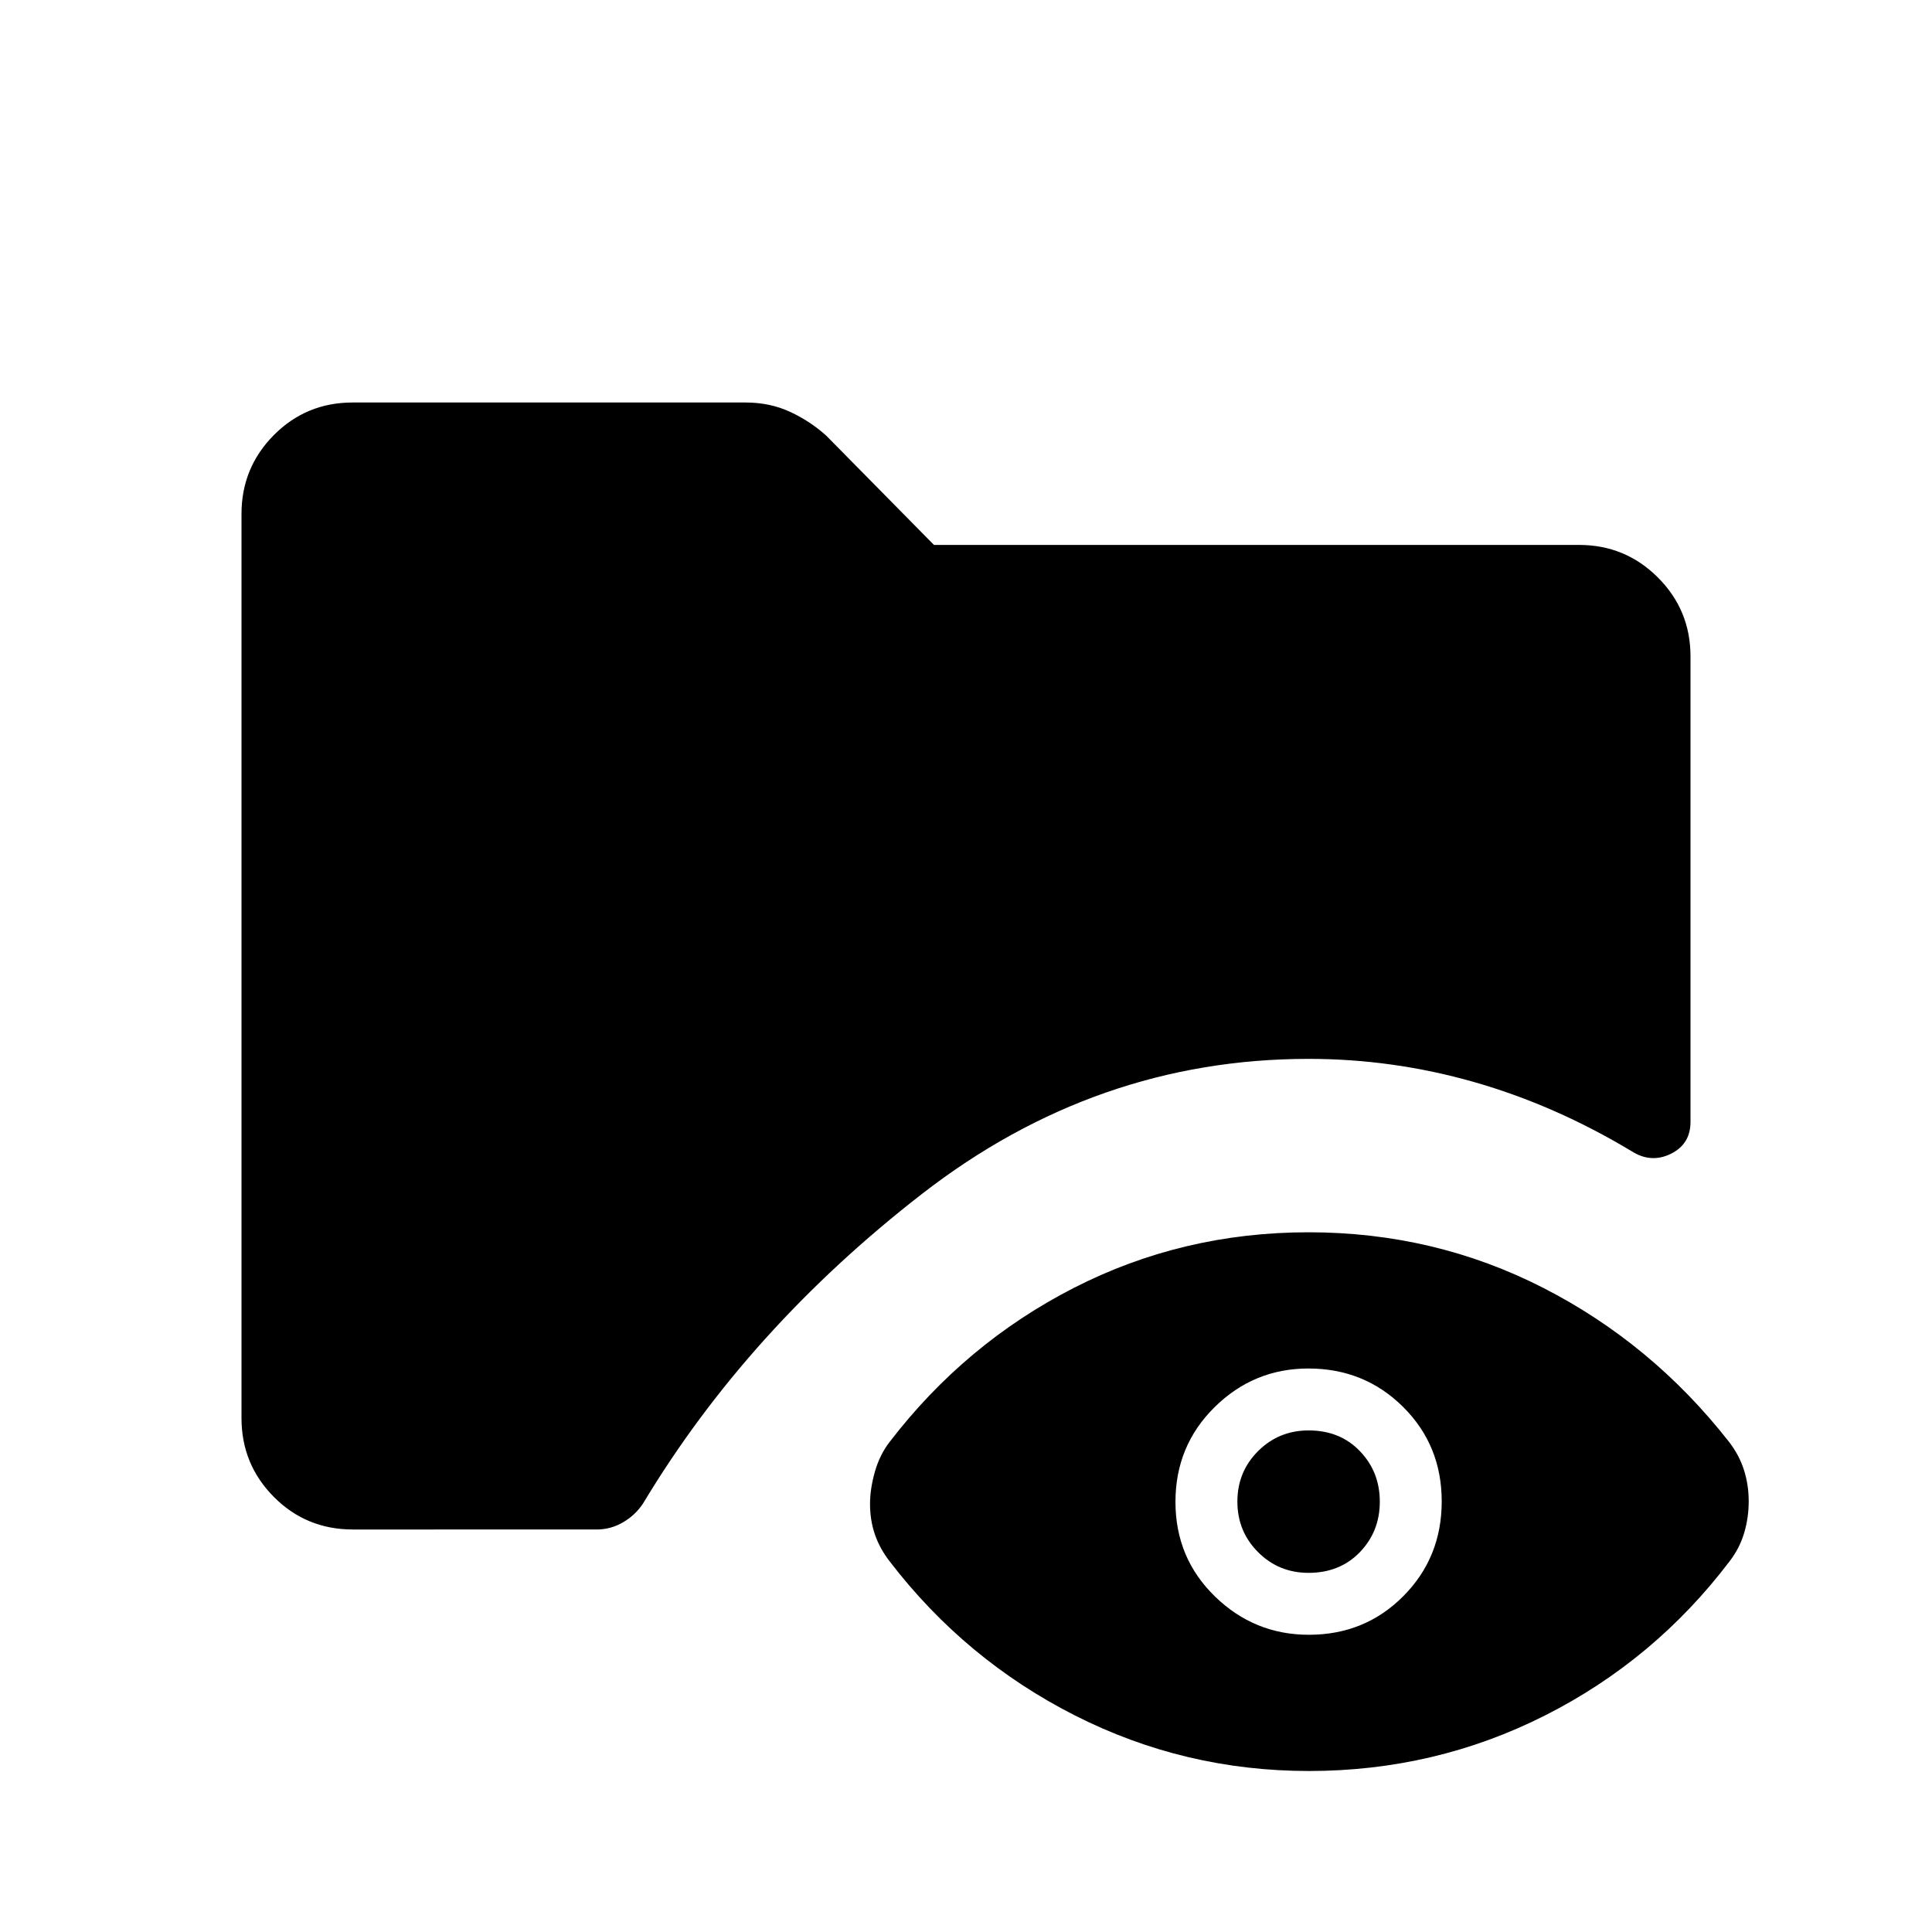 <svg xmlns="http://www.w3.org/2000/svg" width="48" height="48" viewBox="0 -960 960 960"><path d="M175.38-200q-23.23 0-39.3-16.19Q120-232.38 120-255.38v-449.24q0-23 16.08-39.19Q152.15-760 175.25-760h195.2q12.08 0 22.08 4.62 10.01 4.61 18.1 11.93l53.45 54.22h320.54q23 0 39.19 16.19Q840-656.85 840-633.85v231.31q0 11.1-9.85 15.9-9.84 4.79-19.46-1.36-38.15-22.92-78.38-34.38-40.23-11.47-82.08-11.47-105.61 0-192.08 67.08-86.46 67.08-138.53 153.69-3.77 5.82-9.93 9.45-6.15 3.63-13.23 3.63H175.38ZM650.39-80q-61.86 0-116.36-27.65-54.49-27.66-91.95-76.5-5-6.47-7.39-13.51-2.38-7.04-2.38-15.11 0-7.31 2.38-15.81 2.39-8.5 7.39-14.96 37.46-48.84 91.48-76.5 54.03-27.65 116.66-27.65 62.63 0 116.66 27.65 54.04 27.66 92.27 76.5 5 6.46 7.39 13.89 2.38 7.43 2.38 15.62 0 8.18-2.27 15.8-2.27 7.61-7.27 14.08-37.23 49.07-91.79 76.61Q713.02-80 650.39-80Zm-.04-67.69q27.88 0 46.96-19.2 19.07-19.19 19.07-47.08 0-27.88-19.19-46.95Q677.99-280 650.11-280q-27.11 0-46.57 19.2-19.46 19.19-19.46 47.07t19.58 46.96q19.58 19.08 46.69 19.08Zm-.15-30.77q-14.82 0-25.08-10.3-10.27-10.29-10.27-25.11t10.29-25.09q10.3-10.27 25.12-10.27 15.59 0 25.47 10.3 9.89 10.29 9.89 25.11t-9.92 25.09q-9.91 10.27-25.5 10.27Z"/></svg>
